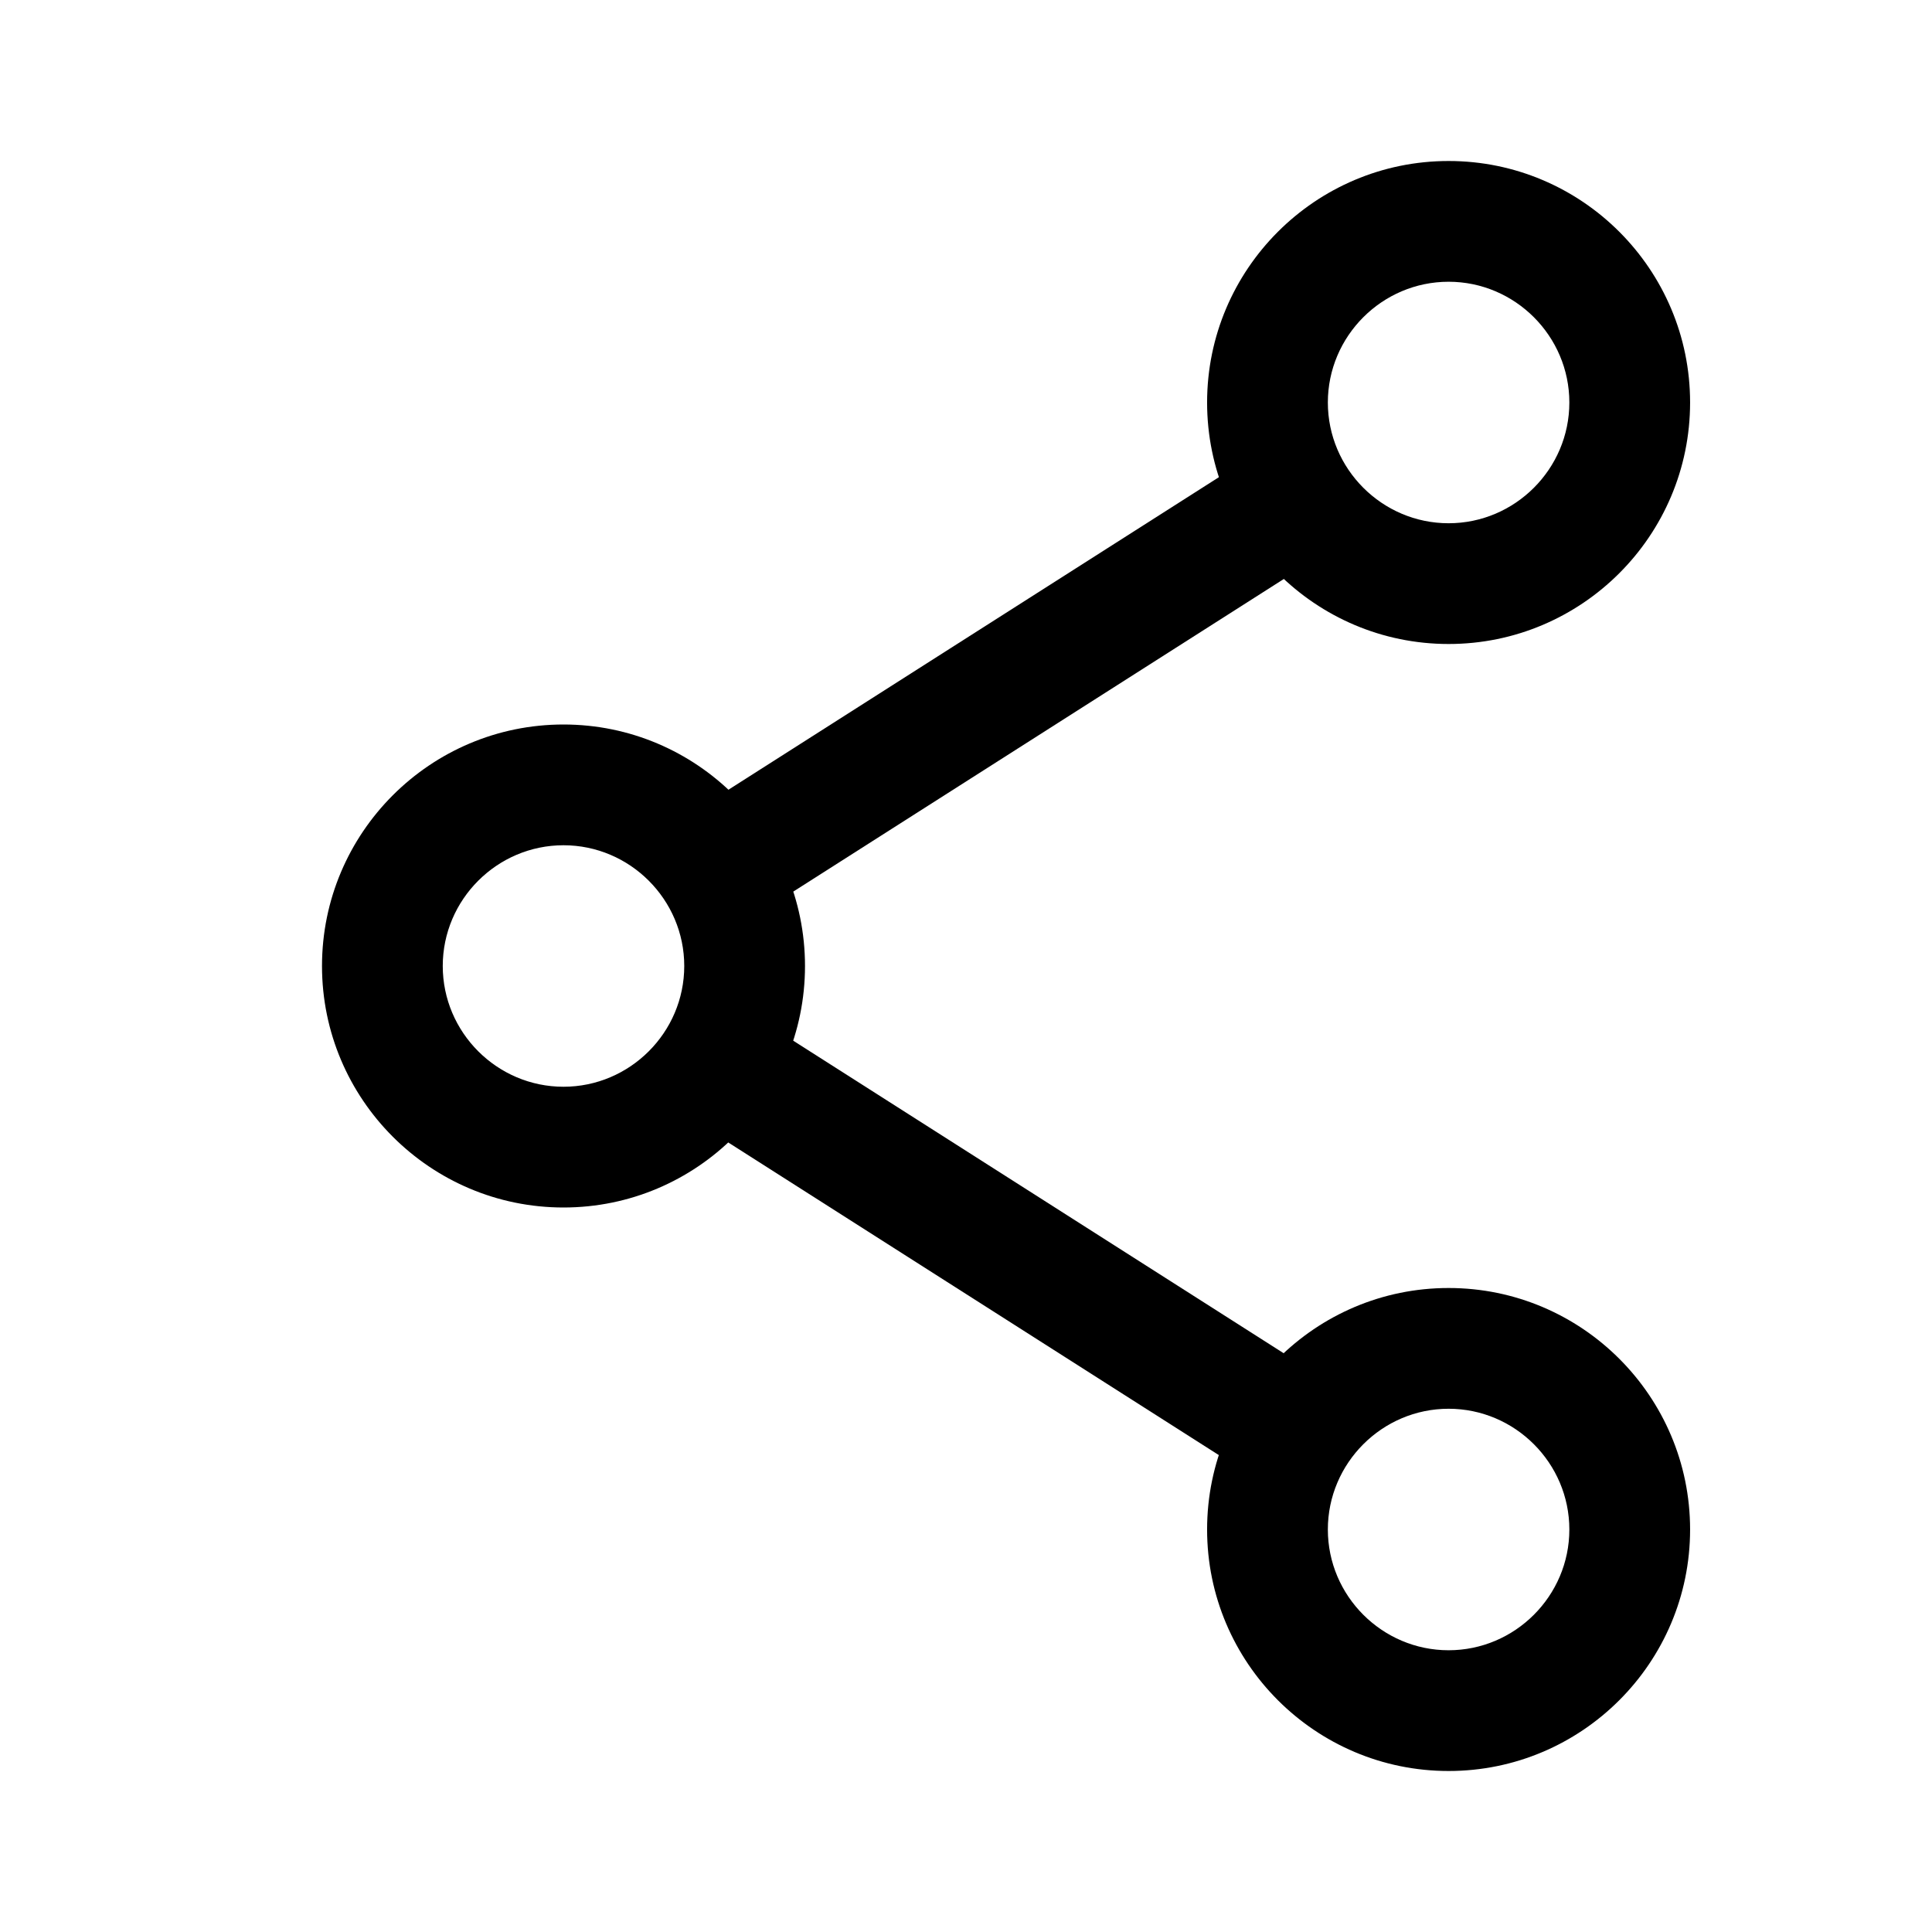 <svg viewBox="0 0 24 24" fill="none" xmlns="http://www.w3.org/2000/svg">
<path d="M7 10.5C7.825 10.5 8.5 11.175 8.5 12C8.5 12.825 7.825 13.5 7 13.5C6.175 13.5 5.5 12.825 5.5 12C5.5 11.175 6.175 10.5 7 10.5ZM7 9C5.345 9 4 10.345 4 12C4 13.655 5.345 15 7 15C8.655 15 10 13.655 10 12C10 10.345 8.655 9 7 9Z" fill="currentColor"/>
<path d="M17.995 3.5C18.82 3.5 19.495 4.175 19.495 5C19.495 5.825 18.82 6.5 17.995 6.5C17.17 6.5 16.495 5.825 16.495 5C16.495 4.175 17.17 3.5 17.995 3.5ZM17.995 2C16.34 2 14.995 3.345 14.995 5C14.995 6.655 16.34 8 17.995 8C19.65 8 20.995 6.655 20.995 5C20.995 3.345 19.65 2 17.995 2Z" fill="currentColor"/>
<path d="M17.995 17.5C18.82 17.5 19.495 18.175 19.495 19C19.495 19.825 18.82 20.5 17.995 20.5C17.17 20.5 16.495 19.825 16.495 19C16.495 18.175 17.17 17.5 17.995 17.5ZM17.995 16C16.34 16 14.995 17.345 14.995 19C14.995 20.655 16.34 22 17.995 22C19.65 22 20.995 20.655 20.995 19C20.995 17.345 19.65 16 17.995 16Z" fill="currentColor"/>
<path d="M8.995 10.734L16.135 6.184" stroke="currentColor" stroke-width="1.5" stroke-miterlimit="10"/>
<path d="M16.135 17.82L8.995 13.27" stroke="currentColor" stroke-width="1.5" stroke-miterlimit="10"/>
</svg>
